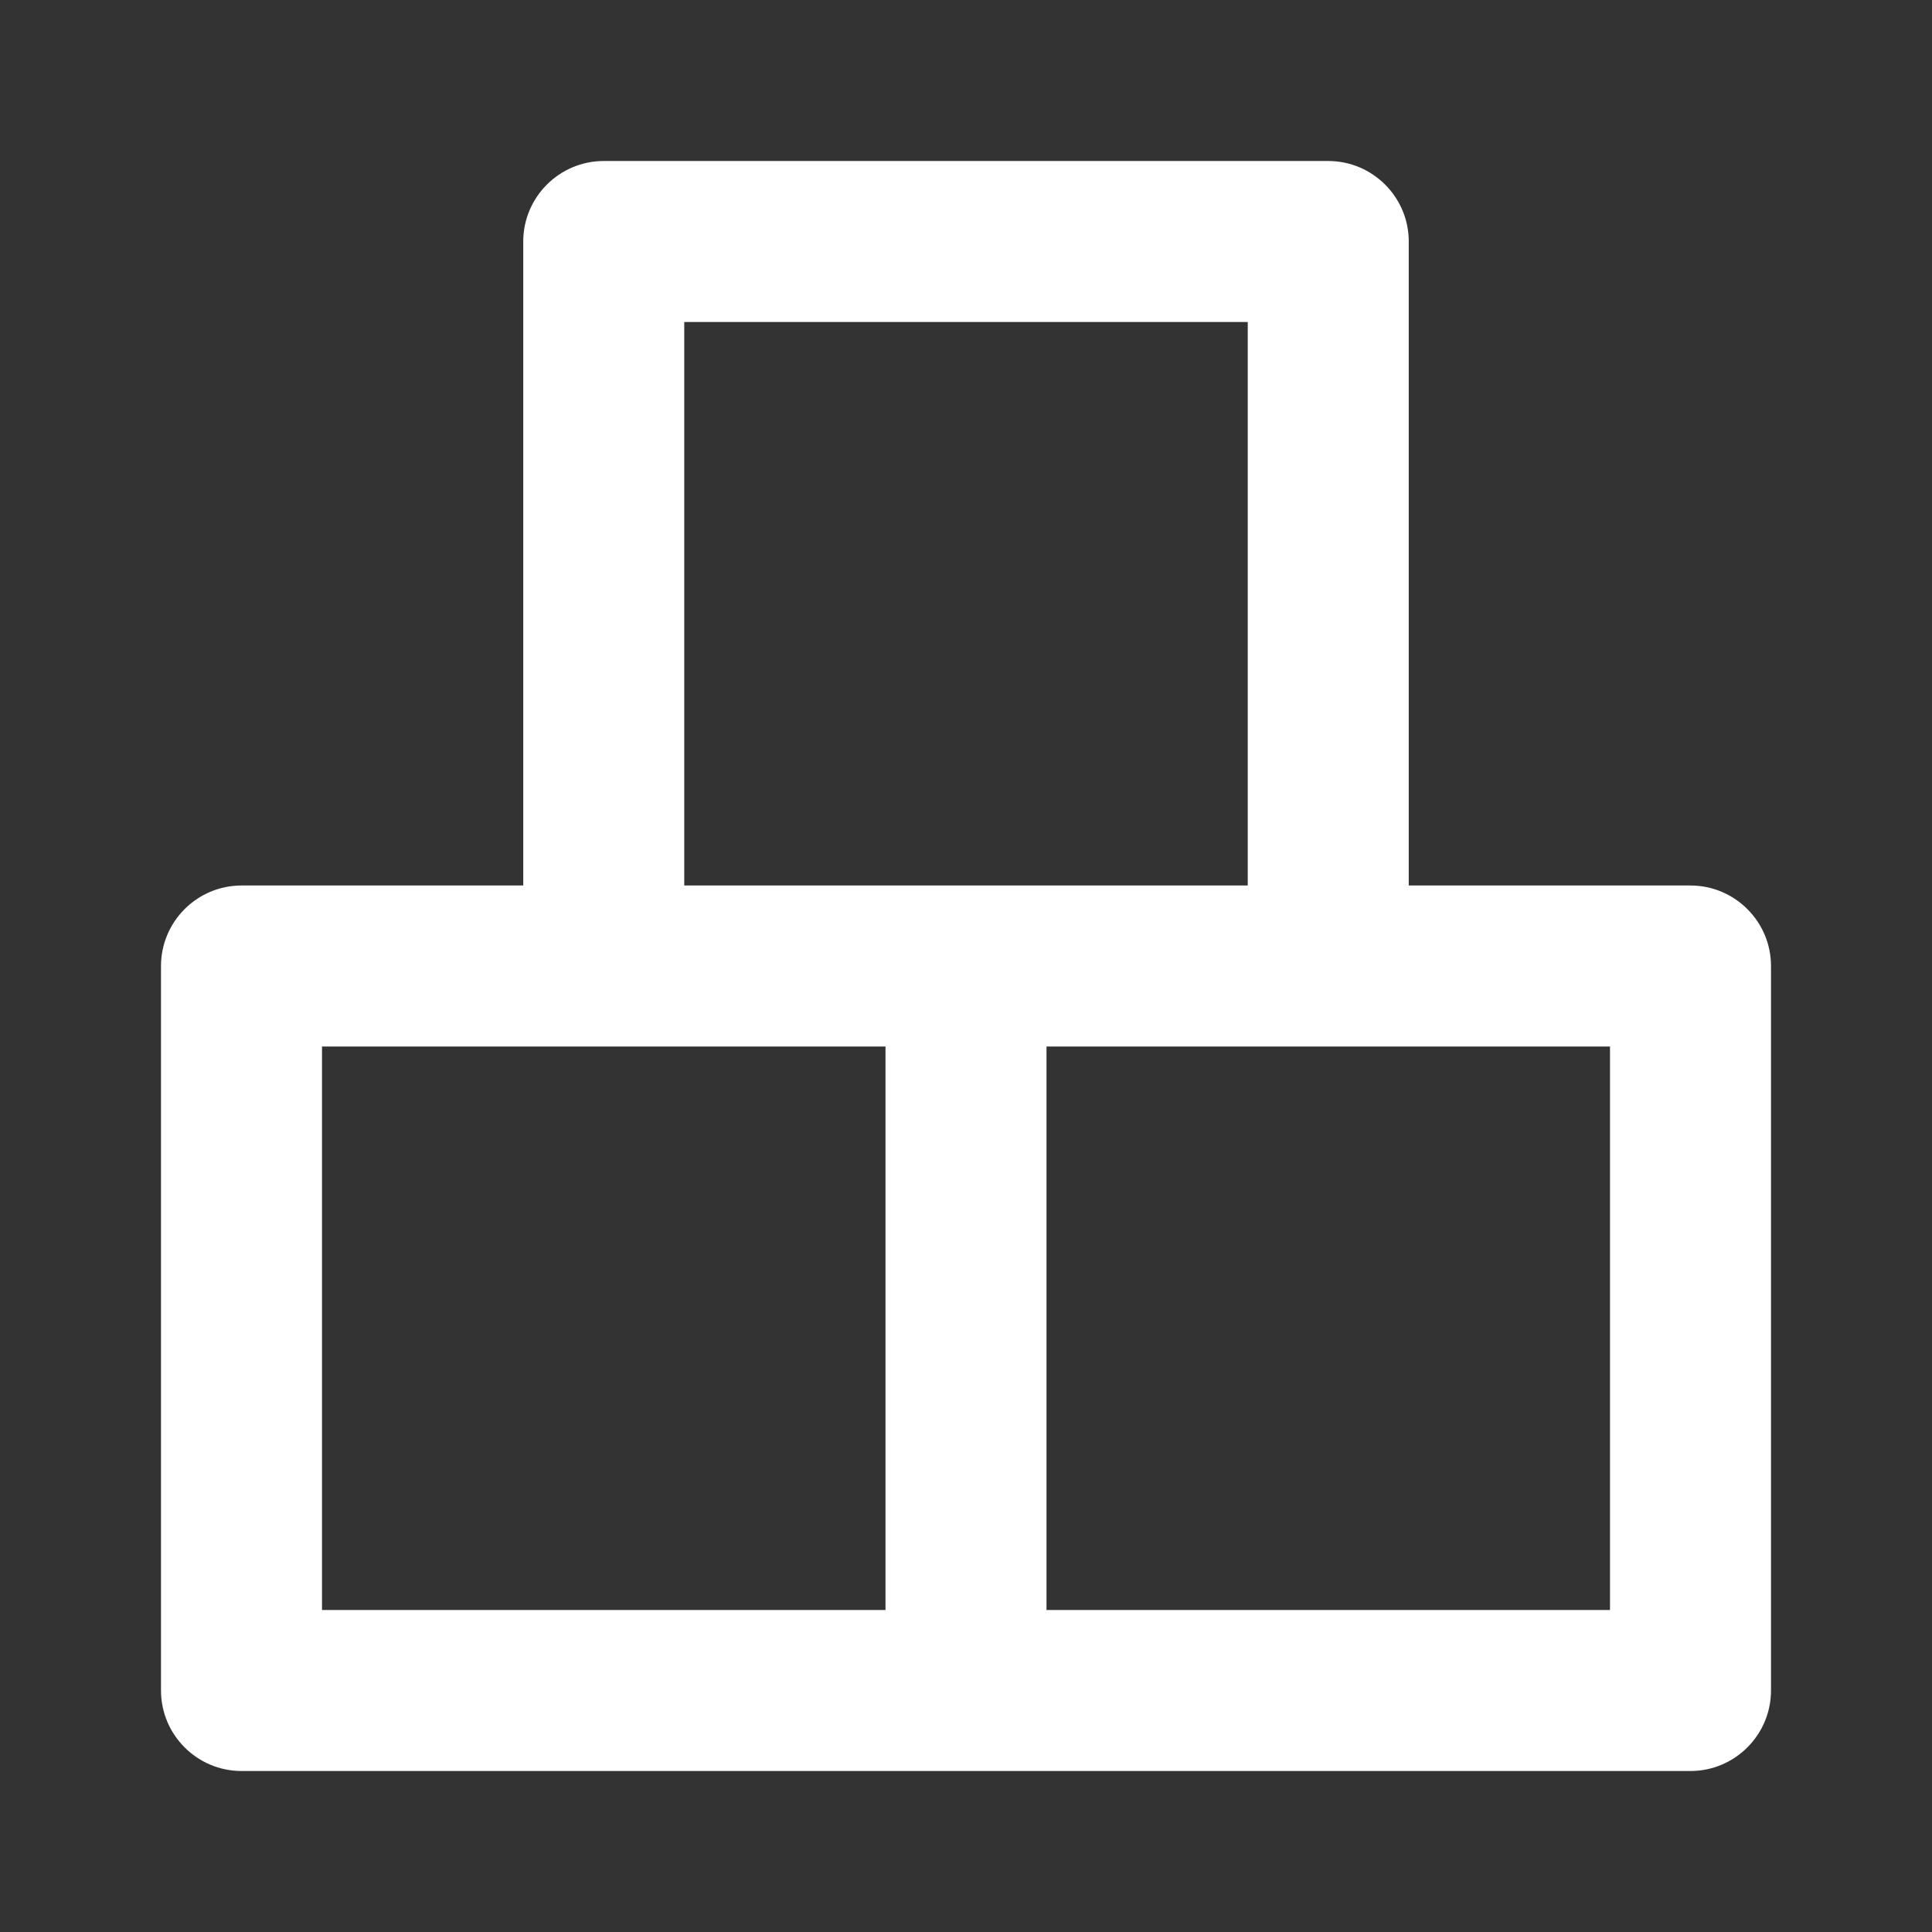<?xml version="1.0" encoding="UTF-8"?>
<svg xmlns="http://www.w3.org/2000/svg" xmlns:xlink="http://www.w3.org/1999/xlink" width="24px" height="24px" viewBox="0 0 24 24" version="1.1">
<rect x="0" y="0" width="24" height="24" fill="#333333" stroke="none"/>
<g id="surface1">
<path style=" stroke:none;fill-rule:nonzero;fill:rgb(255,255,255);fill-opacity:1;" d="M 21 11 L 17.5 11 L 17.5 3 C 17.5 2.449 17.051 2 16.5 2 L 7.5 2 C 6.949 2 6.5 2.449 6.5 3 L 6.5 11 L 3 11 C 2.449 11 2 11.449 2 12 L 2 21 C 2 21.551 2.449 22 3 22 L 21 22 C 21.551 22 22 21.551 22 21 L 22 12 C 22 11.449 21.551 11 21 11 Z M 11 20 L 4 20 L 4 13 L 11 13 Z M 8.5 11 L 8.5 4 L 15.5 4 L 15.5 11 Z M 20 20 L 13 20 L 13 13 L 20 13 Z M 20 20 "/>
</g>
</svg>
